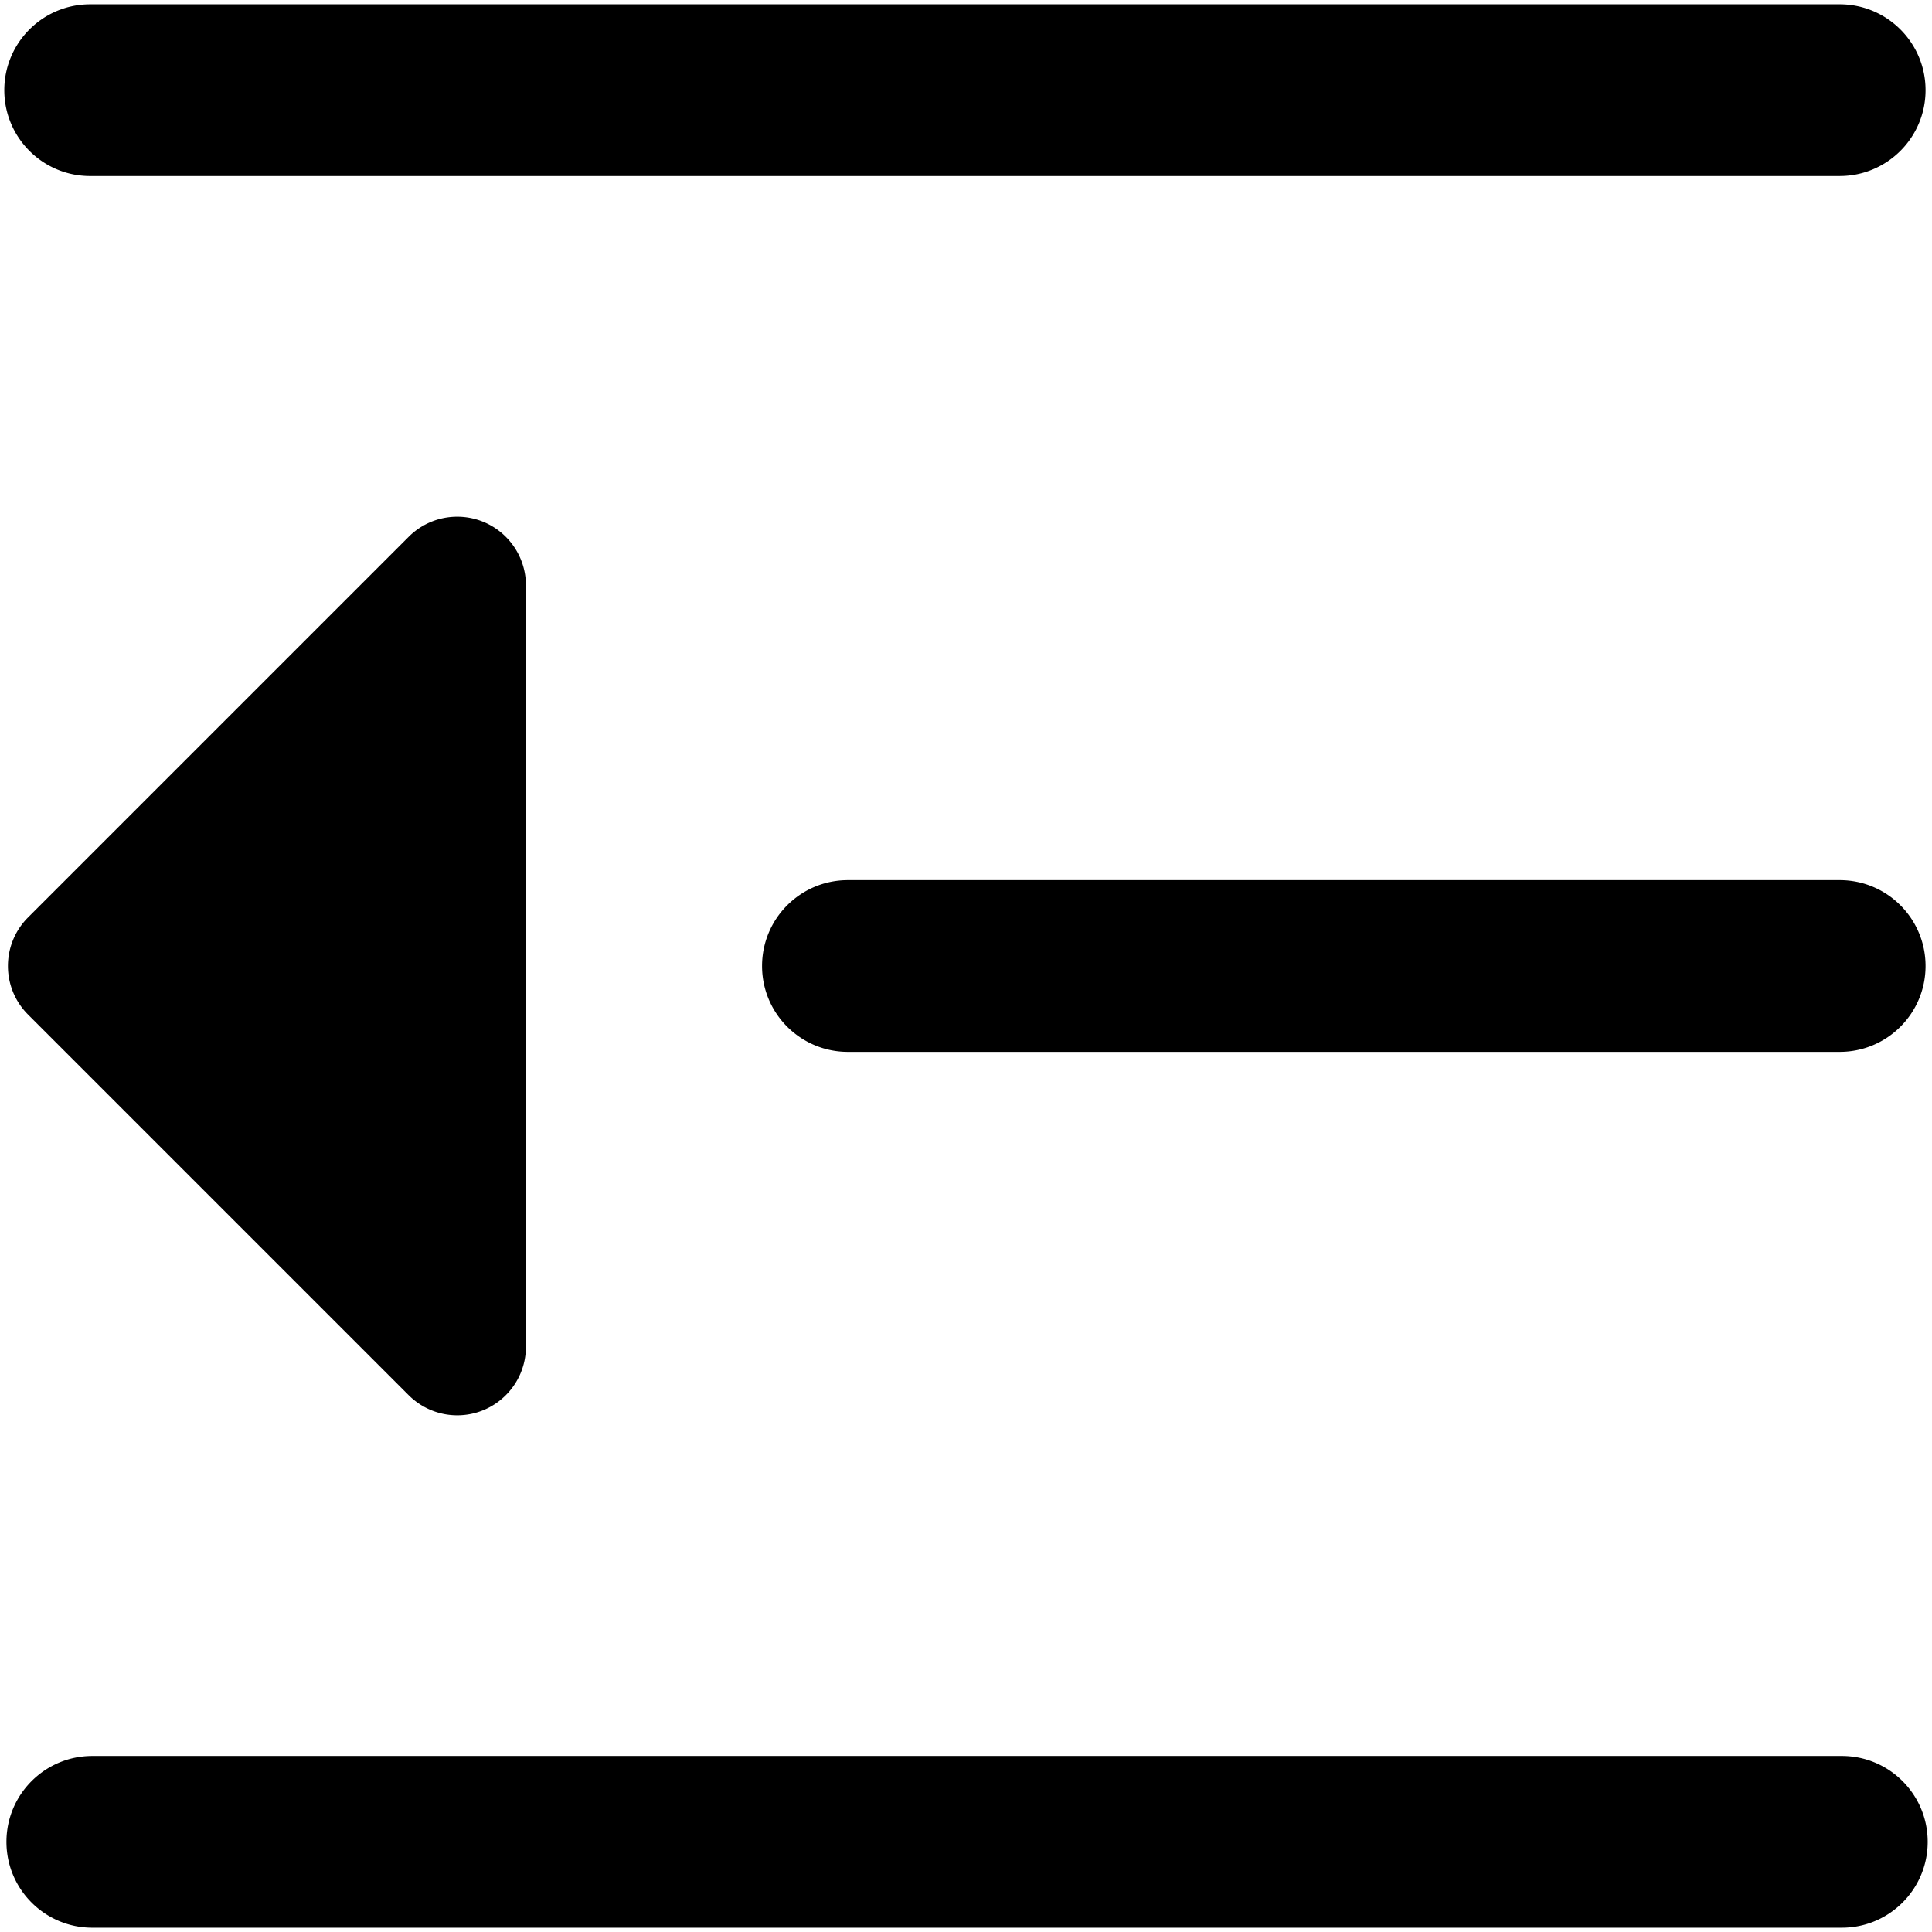 <?xml version="1.0" standalone="no"?><!DOCTYPE svg PUBLIC "-//W3C//DTD SVG 1.1//EN" "http://www.w3.org/Graphics/SVG/1.1/DTD/svg11.dtd"><svg t="1637314793117" class="icon" viewBox="0 0 1024 1024" version="1.1" xmlns="http://www.w3.org/2000/svg" p-id="2594" xmlns:xlink="http://www.w3.org/1999/xlink" width="200" height="200"><defs><style type="text/css"></style></defs><path d="M976.213 1021.724l-927.289 0c-25.135 0-45.511-20.376-45.511-45.511s20.376-45.511 45.511-45.511L976.213 930.702c25.135 0 45.511 20.376 45.511 45.511s-20.376 45.511-45.511 45.511z m-1.138-464.213l-525.653 0c-25.135 0-45.511-20.376-45.511-45.511s20.376-45.511 45.511-45.511L975.076 466.489c25.135 0 45.511 20.376 45.511 45.511s-20.376 45.511-45.511 45.511z m0-464.213l-927.289 0c-25.135 0-45.511-20.376-45.511-45.511s20.376-45.511 45.511-45.511L975.076 2.276c25.135 0 45.511 20.376 45.511 45.511s-20.376 45.511-45.511 45.511z m-758.473 646.179l-201.733-201.733c-14.219-14.218-14.219-37.271 0-51.489L216.602 284.523c14.218-14.219 37.271-14.219 51.489 0A36.409 36.409 0 0 1 278.756 310.267L278.756 713.733c0 20.108-16.301 36.409-36.409 36.409a36.409 36.409 0 0 1-25.744-10.664z" p-id="2595"></path></svg>
